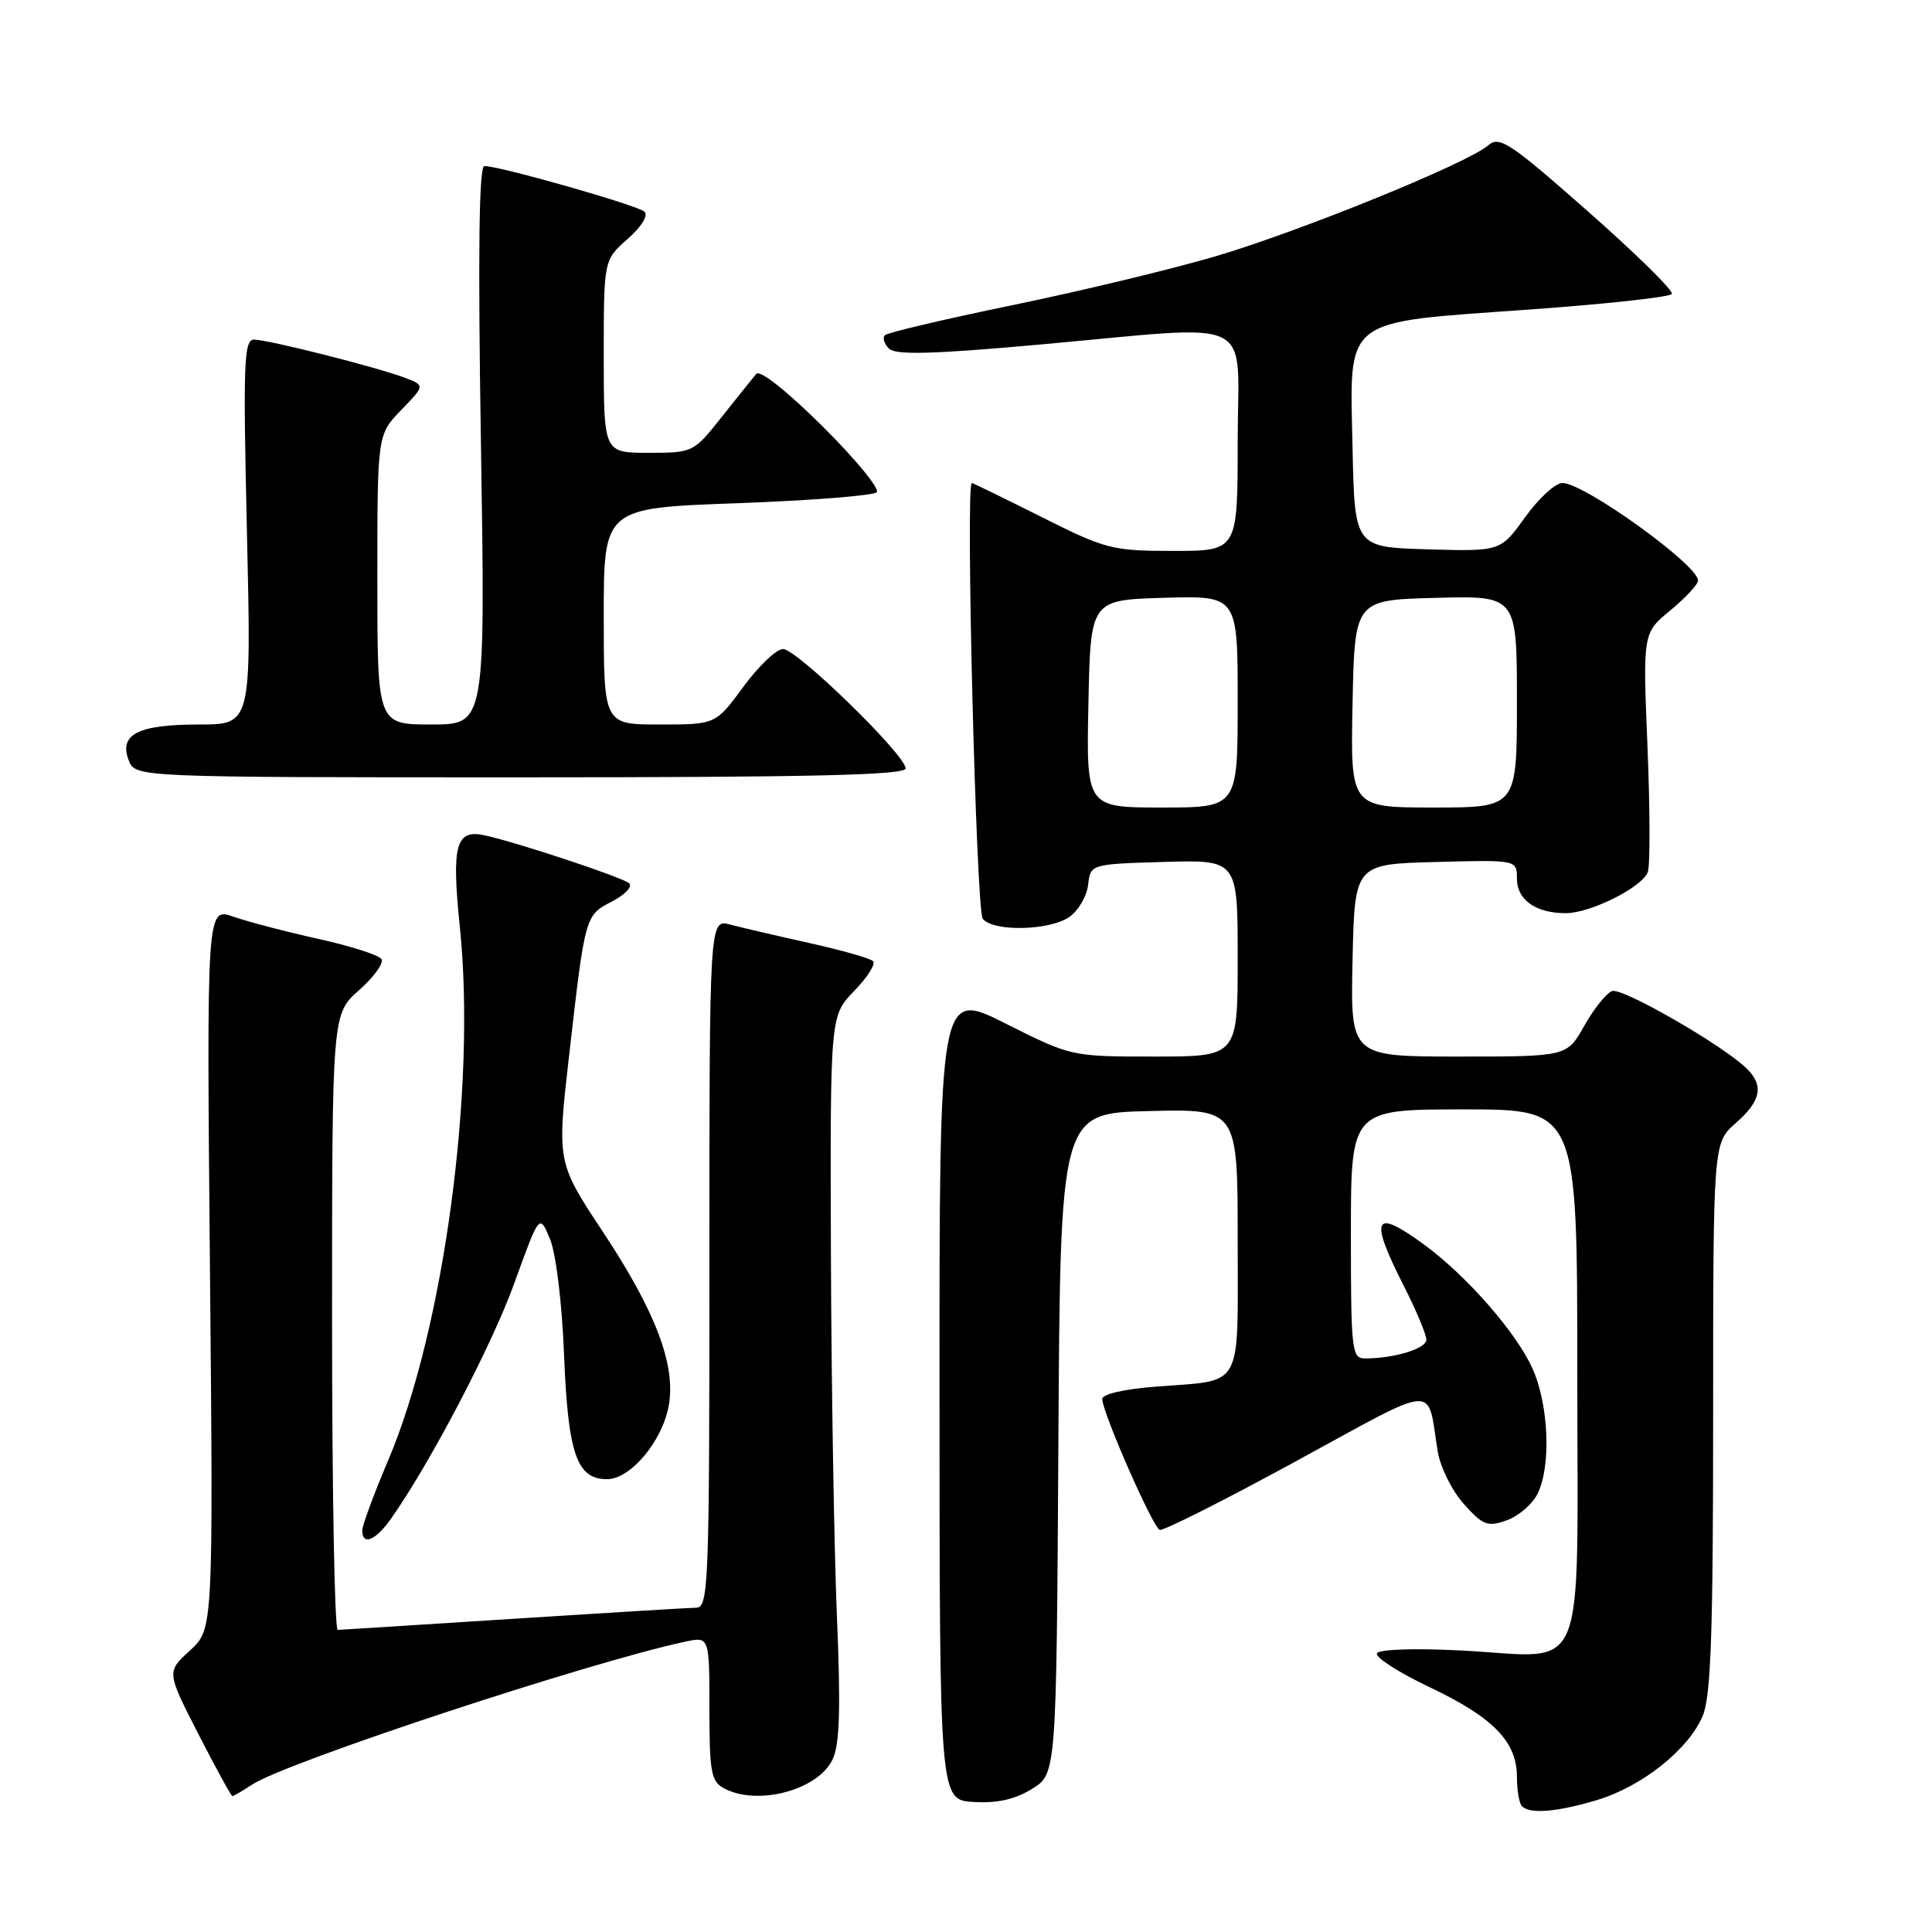 <?xml version="1.0" encoding="UTF-8" standalone="no"?>
<!DOCTYPE svg PUBLIC "-//W3C//DTD SVG 1.1//EN" "http://www.w3.org/Graphics/SVG/1.1/DTD/svg11.dtd" >
<svg xmlns="http://www.w3.org/2000/svg" xmlns:xlink="http://www.w3.org/1999/xlink" version="1.1" viewBox="0 0 256 256">
 <g >
 <path fill="currentColor"
d=" M 211.57 238.53 C 217.56 236.74 223.76 231.81 225.62 227.36 C 226.71 224.77 227.00 216.31 227.00 187.75 C 227.00 151.45 227.00 151.45 230.00 148.81 C 233.33 145.89 233.75 143.89 231.50 141.64 C 228.45 138.59 214.95 130.81 213.60 131.32 C 212.83 131.62 211.18 133.69 209.92 135.93 C 207.63 140.00 207.63 140.00 193.29 140.00 C 178.94 140.00 178.94 140.00 179.22 127.25 C 179.50 114.50 179.50 114.50 190.25 114.22 C 201.00 113.93 201.00 113.93 201.00 116.43 C 201.00 119.24 203.50 121.00 207.47 121.00 C 210.74 121.00 217.56 117.59 218.34 115.56 C 218.66 114.72 218.64 107.25 218.30 98.96 C 217.68 83.88 217.68 83.88 221.34 80.87 C 223.35 79.21 225.00 77.43 225.00 76.92 C 225.00 74.85 209.91 64.00 207.03 64.00 C 206.10 64.00 203.87 66.04 202.08 68.54 C 198.83 73.07 198.83 73.07 189.16 72.79 C 179.50 72.50 179.50 72.50 179.22 59.34 C 178.85 41.87 177.67 42.80 202.44 41.03 C 212.68 40.30 221.27 39.37 221.53 38.95 C 221.78 38.54 216.78 33.62 210.42 28.02 C 200.01 18.84 198.68 17.97 197.18 19.27 C 194.43 21.65 172.28 30.65 161.00 33.98 C 155.22 35.68 143.16 38.58 134.19 40.43 C 125.22 42.28 117.60 44.07 117.26 44.41 C 116.91 44.75 117.15 45.55 117.79 46.19 C 118.66 47.06 123.51 46.94 137.72 45.66 C 167.09 43.03 164.00 41.52 164.00 58.50 C 164.00 73.00 164.00 73.00 155.48 73.00 C 147.38 73.00 146.52 72.78 138.00 68.50 C 133.07 66.03 128.92 64.00 128.77 64.00 C 127.92 64.00 129.35 120.68 130.22 121.75 C 131.64 123.49 139.10 123.32 141.71 121.49 C 142.90 120.66 144.01 118.75 144.18 117.24 C 144.50 114.50 144.50 114.50 154.25 114.21 C 164.00 113.93 164.00 113.93 164.00 126.96 C 164.00 140.00 164.00 140.00 152.98 140.00 C 141.96 140.00 141.96 140.00 133.22 135.61 C 124.47 131.22 124.47 131.22 124.49 184.86 C 124.50 238.50 124.50 238.50 129.00 238.77 C 132.13 238.96 134.49 238.43 136.74 237.04 C 139.98 235.04 139.98 235.04 140.24 191.27 C 140.50 147.50 140.50 147.50 152.25 147.22 C 164.00 146.94 164.00 146.94 164.00 164.36 C 164.00 184.40 164.88 182.82 153.25 183.73 C 148.91 184.06 146.02 184.73 146.05 185.39 C 146.13 187.31 152.78 202.43 153.67 202.72 C 154.13 202.88 162.28 198.77 171.76 193.60 C 190.88 183.18 189.05 183.30 190.50 192.29 C 190.83 194.38 192.39 197.52 193.95 199.27 C 196.49 202.11 197.11 202.35 199.63 201.46 C 201.18 200.91 203.02 199.35 203.71 197.98 C 205.56 194.33 205.23 186.11 203.05 181.31 C 200.87 176.49 194.27 168.97 188.60 164.84 C 182.01 160.04 181.41 161.32 186.01 170.39 C 187.66 173.63 189.00 176.84 189.00 177.52 C 189.00 178.70 184.76 180.00 180.87 180.00 C 179.12 180.00 179.00 178.97 179.00 163.50 C 179.00 147.00 179.00 147.00 194.00 147.00 C 209.00 147.00 209.00 147.00 209.00 181.96 C 209.00 223.39 210.57 219.59 193.82 218.71 C 187.64 218.38 182.79 218.53 182.46 219.06 C 182.15 219.57 185.28 221.59 189.43 223.56 C 197.89 227.58 201.00 230.78 201.00 235.47 C 201.00 237.23 201.30 238.97 201.67 239.33 C 202.73 240.40 206.26 240.11 211.57 238.53 Z  M 33.42 236.46 C 37.95 233.49 78.00 220.27 90.75 217.54 C 94.00 216.84 94.00 216.84 94.00 226.39 C 94.00 234.80 94.23 236.05 95.93 236.96 C 100.37 239.34 108.38 237.21 110.32 233.14 C 111.27 231.16 111.41 226.40 110.89 214.00 C 110.52 204.93 110.16 183.35 110.10 166.05 C 110.00 134.60 110.00 134.60 113.18 131.31 C 114.93 129.51 116.06 127.73 115.69 127.36 C 115.32 126.98 111.52 125.91 107.26 124.96 C 102.99 124.01 98.26 122.91 96.75 122.51 C 94.00 121.78 94.00 121.78 94.00 167.39 C 94.00 210.15 93.89 213.00 92.25 213.03 C 91.29 213.04 80.38 213.71 68.00 214.50 C 55.62 215.29 45.16 215.96 44.75 215.97 C 44.34 215.99 44.00 197.63 44.00 175.18 C 44.00 134.37 44.00 134.37 47.57 131.21 C 49.54 129.47 50.88 127.61 50.55 127.09 C 50.23 126.56 46.48 125.36 42.23 124.42 C 37.98 123.48 32.90 122.15 30.94 121.47 C 27.38 120.22 27.38 120.22 27.82 168.05 C 28.26 215.88 28.26 215.88 25.16 218.71 C 22.07 221.53 22.07 221.53 26.28 229.76 C 28.60 234.28 30.63 237.99 30.79 237.99 C 30.94 238.00 32.13 237.31 33.42 236.46 Z  M 51.80 201.25 C 57.01 193.86 65.17 178.28 68.15 170.03 C 71.48 160.82 71.48 160.82 72.87 164.16 C 73.67 166.07 74.47 172.63 74.74 179.50 C 75.26 192.64 76.42 196.00 80.43 196.00 C 83.53 196.00 87.71 191.04 88.60 186.33 C 89.60 180.96 86.92 173.84 79.91 163.26 C 73.79 154.01 73.79 154.01 75.42 139.76 C 77.55 121.17 77.52 121.30 81.13 119.43 C 82.83 118.55 83.84 117.47 83.36 117.04 C 82.52 116.27 68.71 111.68 64.29 110.70 C 60.38 109.83 59.81 111.90 60.94 122.91 C 63.12 144.17 58.81 176.18 51.42 193.54 C 49.54 197.96 48.00 202.13 48.00 202.79 C 48.00 204.85 49.77 204.13 51.80 201.25 Z  M 120.00 101.82 C 120.00 100.04 105.59 86.00 103.76 86.00 C 102.89 86.00 100.52 88.25 98.50 91.00 C 94.83 96.00 94.83 96.00 87.41 96.00 C 80.00 96.00 80.00 96.00 80.00 81.66 C 80.00 67.31 80.00 67.31 97.68 66.68 C 107.41 66.32 115.73 65.67 116.17 65.23 C 116.61 64.79 113.39 60.86 109.00 56.50 C 104.29 51.82 100.69 48.97 100.21 49.54 C 99.77 50.07 97.70 52.64 95.63 55.25 C 91.90 59.96 91.82 60.00 85.93 60.00 C 80.00 60.00 80.00 60.00 80.00 47.22 C 80.00 34.45 80.00 34.45 83.15 31.68 C 84.99 30.07 85.93 28.55 85.40 28.05 C 84.52 27.21 66.24 22.00 64.18 22.00 C 63.47 22.00 63.32 33.56 63.73 59.00 C 64.31 96.00 64.31 96.00 57.16 96.00 C 50.00 96.00 50.00 96.00 50.00 76.80 C 50.00 57.60 50.00 57.60 53.16 54.33 C 56.32 51.07 56.32 51.07 53.63 50.05 C 49.94 48.65 35.51 45.00 33.65 45.00 C 32.32 45.00 32.20 48.11 32.72 70.50 C 33.31 96.00 33.31 96.00 26.35 96.00 C 18.28 96.00 15.72 97.31 17.06 100.75 C 17.94 103.00 17.94 103.00 68.97 103.00 C 107.45 103.00 120.00 102.71 120.00 101.82 Z  M 144.22 93.25 C 144.50 79.50 144.50 79.50 154.25 79.21 C 164.00 78.93 164.00 78.93 164.00 92.96 C 164.00 107.00 164.00 107.00 153.97 107.00 C 143.94 107.00 143.94 107.00 144.22 93.25 Z  M 179.22 93.25 C 179.50 79.50 179.50 79.50 190.25 79.22 C 201.00 78.93 201.00 78.93 201.00 92.97 C 201.00 107.00 201.00 107.00 189.97 107.00 C 178.94 107.00 178.94 107.00 179.22 93.25 Z "/>
</g>
</svg>